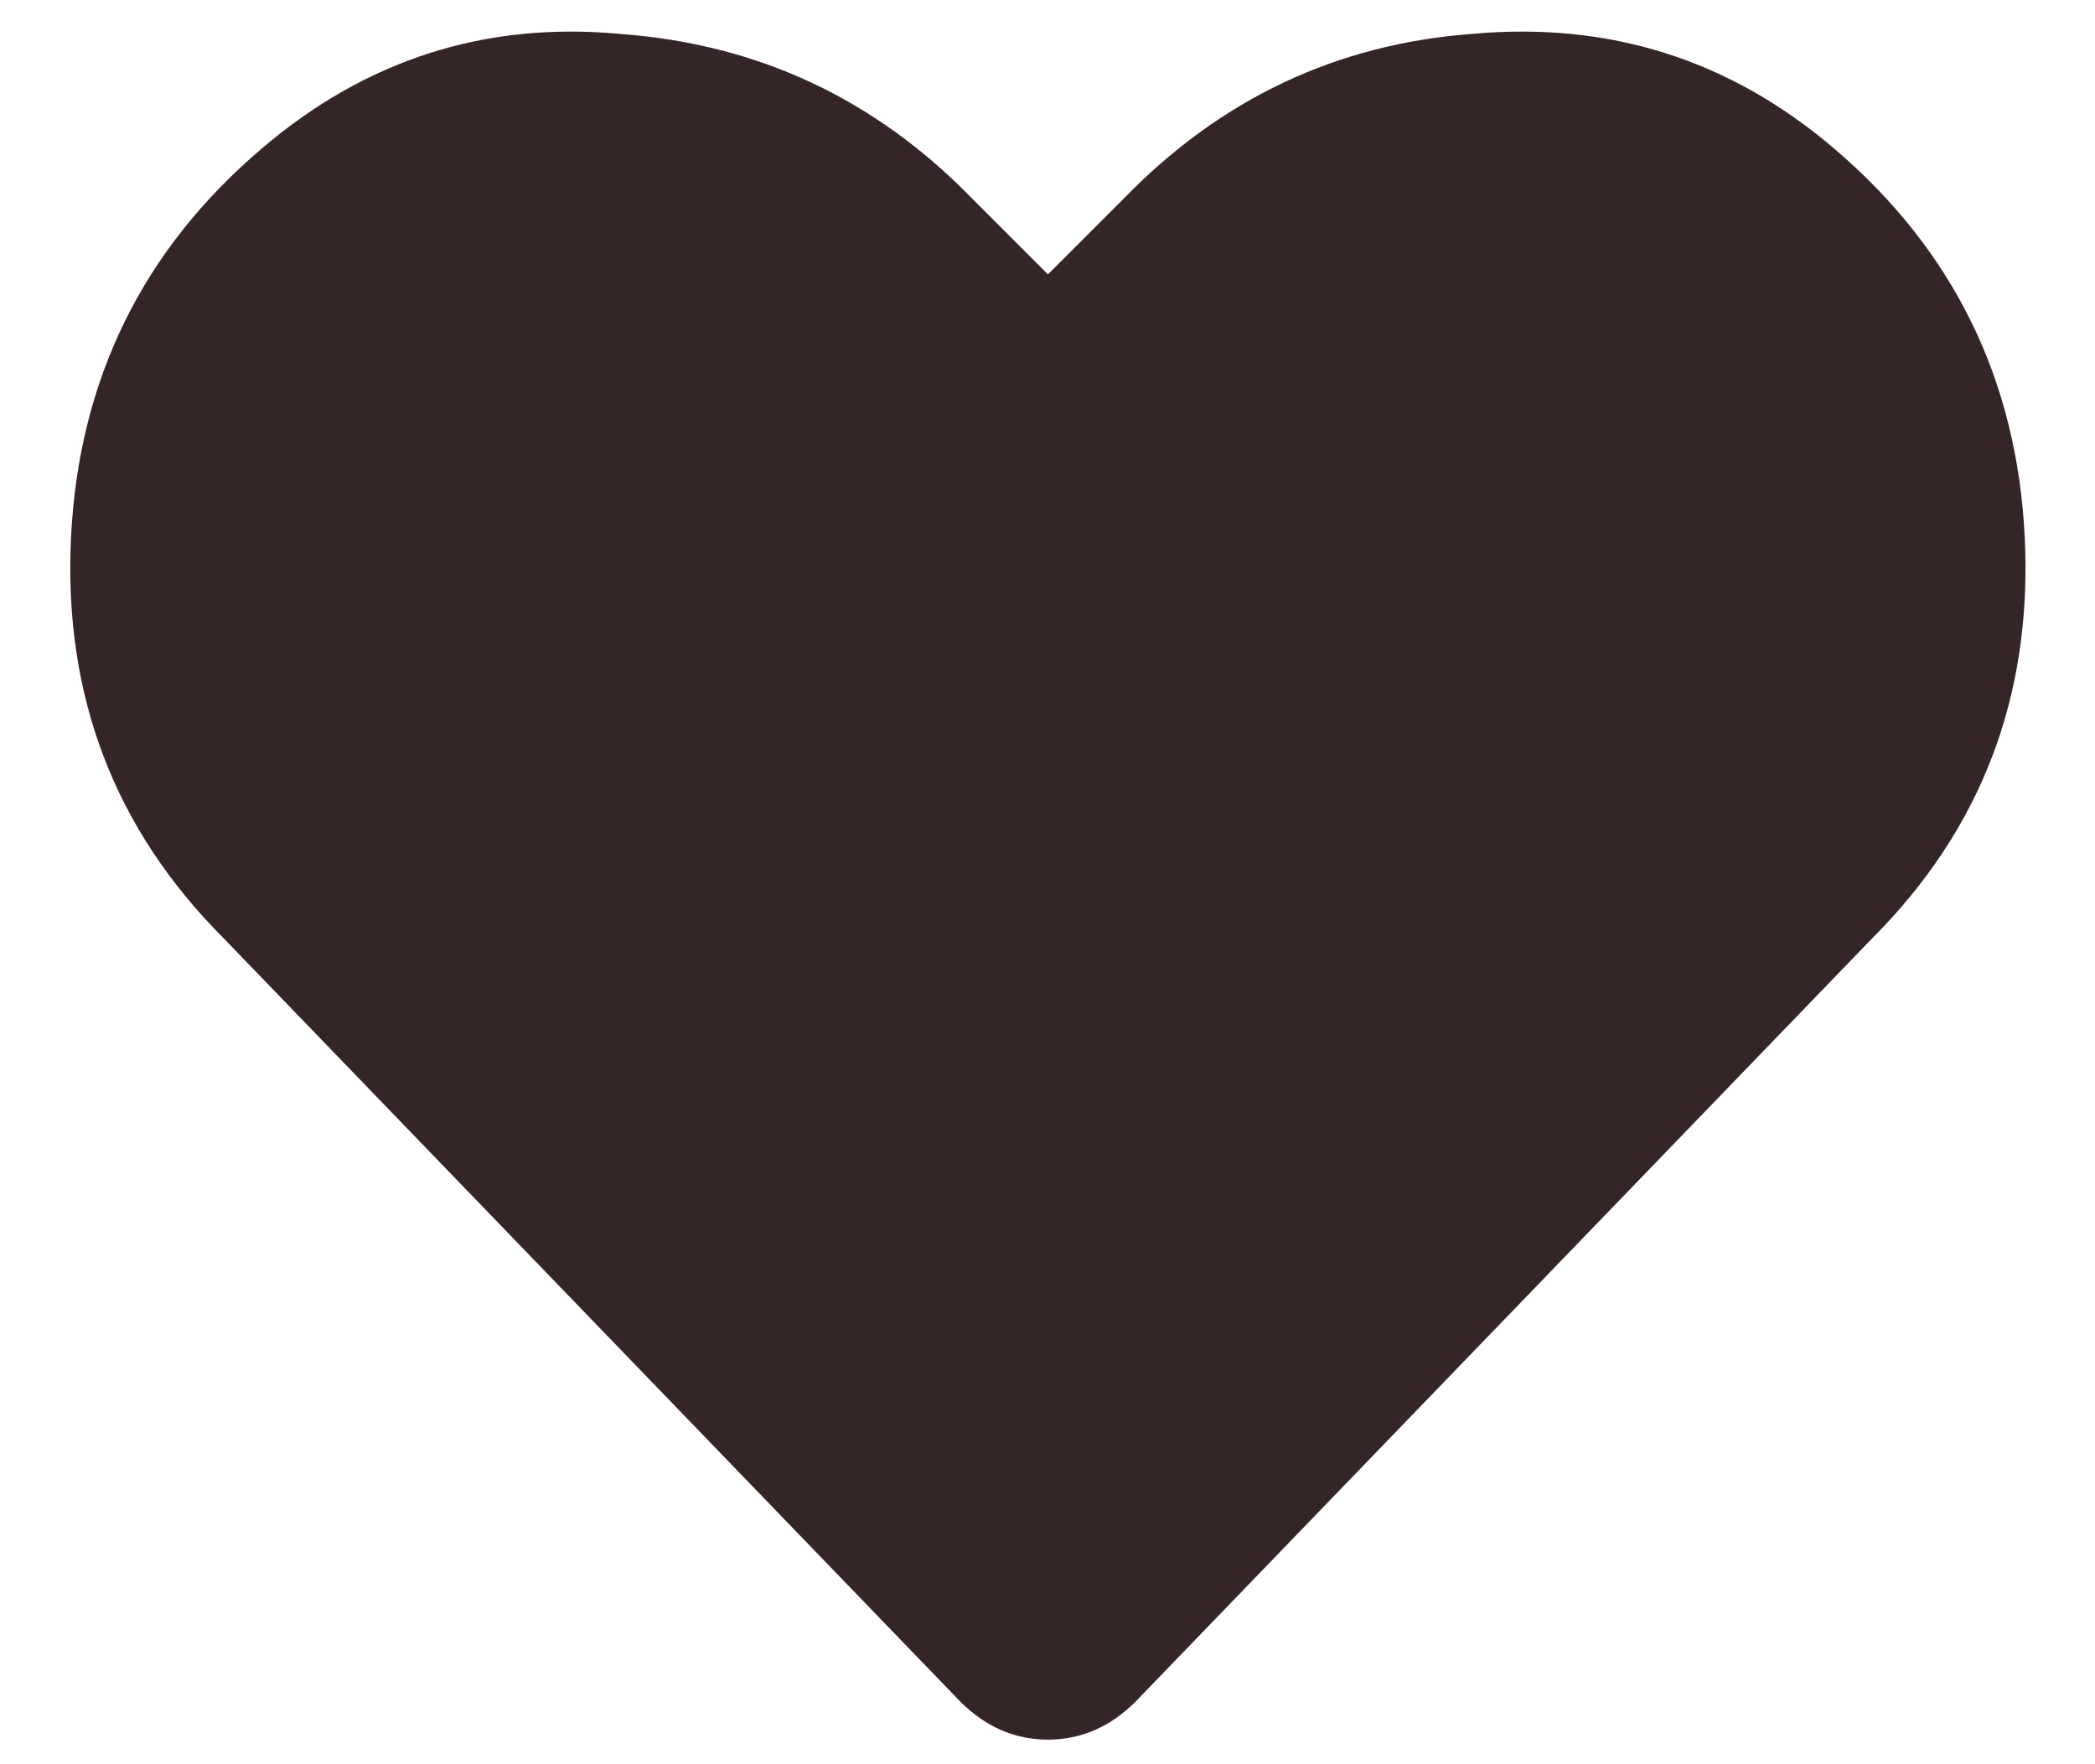 <svg width="19" height="16" viewBox="0 0 19 16" fill="none" xmlns="http://www.w3.org/2000/svg">
<path d="M16.633 1.346C17.717 2.269 18.294 3.446 18.363 4.876C18.432 6.307 17.971 7.518 16.979 8.51L10.3 15.431C10.069 15.662 9.804 15.777 9.504 15.777C9.204 15.777 8.939 15.662 8.708 15.431L2.029 8.51C1.037 7.518 0.575 6.307 0.644 4.876C0.714 3.446 1.29 2.269 2.375 1.346C3.321 0.539 4.405 0.193 5.628 0.308C6.874 0.4 7.935 0.896 8.812 1.796L9.504 2.488L10.196 1.796C11.073 0.896 12.122 0.4 13.345 0.308C14.591 0.193 15.687 0.539 16.633 1.346Z" fill="#362526"/>
</svg>
